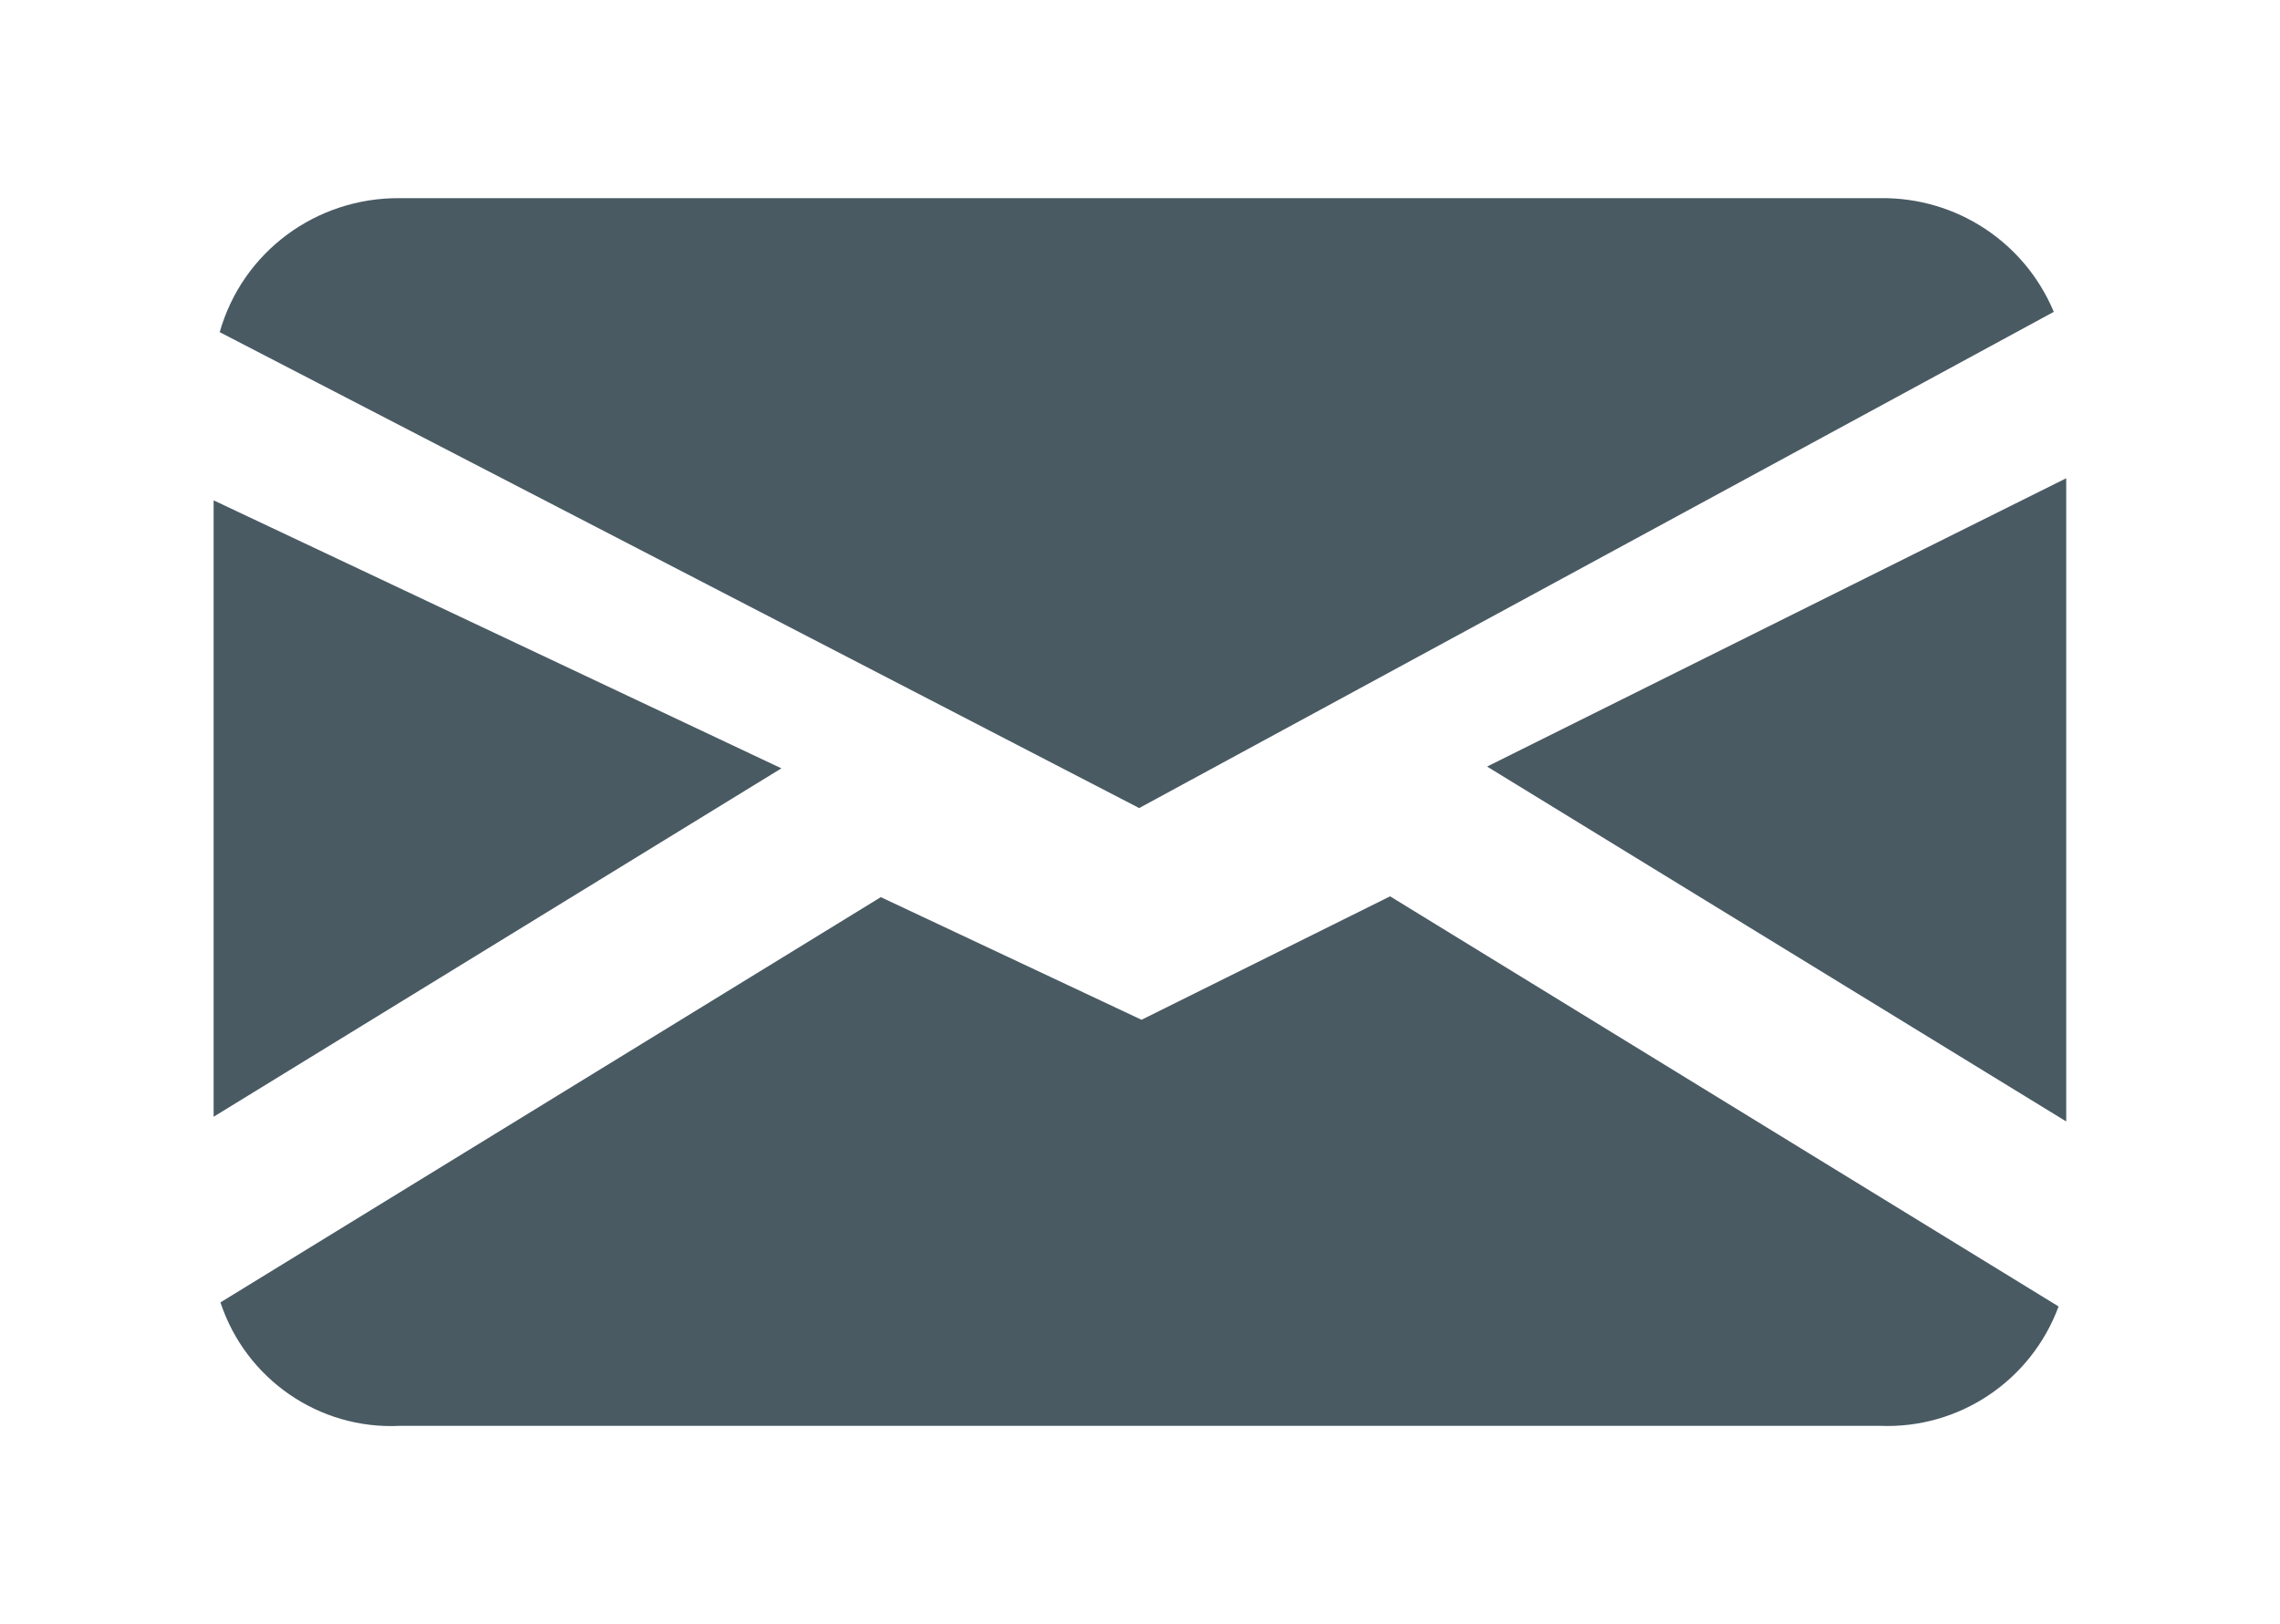 <?xml version="1.0" encoding="utf-8"?>
<!-- Generator: Adobe Illustrator 24.3.0, SVG Export Plug-In . SVG Version: 6.00 Build 0)  -->
<!DOCTYPE svg PUBLIC "-//W3C//DTD SVG 1.0//EN" "http://www.w3.org/TR/2001/REC-SVG-20010904/DTD/svg10.dtd">
<svg version="1.0" id="Layer_1" xmlns:x="http://ns.adobe.com/Extensibility/1.0/" xmlns:i="http://ns.adobe.com/AdobeIllustrator/10.0/" xmlns:graph="http://ns.adobe.com/Graphs/1.0/"
	 xmlns="http://www.w3.org/2000/svg" xmlns:xlink="http://www.w3.org/1999/xlink" x="0px" y="0px" viewBox="0 0 28.07 20"
	 enable-background="new 0 0 28.07 20" xml:space="preserve">
<g id="Group_336" transform="translate(0 0)">
	<g id="Group_329" transform="translate(0 3.711)">
		<path id="Path_1402" fill="#495A63" d="M2.63,10.04l6.99-4.29l-6.99-3.3V10.04z"/>
	</g>
	<g id="Group_331" transform="translate(0.075 0)">
		<path id="Path_1404" fill="#495A63" d="M13.95,9.95L2.63,4.09C2.91,3.1,3.82,2.43,4.85,2.44h18.23c0.93-0.01,1.77,0.54,2.13,1.4
			L13.95,9.95z"/>
	</g>
	<g id="Group_333" transform="translate(0.074 8.587)">
		<path id="Path_1406" fill="#495A63" d="M17.04,2.45l8.23,5.05c-0.34,0.92-1.23,1.51-2.2,1.47H4.85c-1,0.05-1.9-0.58-2.21-1.52
			l8.13-4.99l3.21,1.51L17.04,2.45z"/>
	</g>
	<g id="Group_335" transform="translate(15.678 3.439)">
		<path id="Path_1408" fill="#495A63" d="M9.76,2.45v7.92L2.63,6L9.76,2.45z"/>
	</g>
</g>
</svg>
